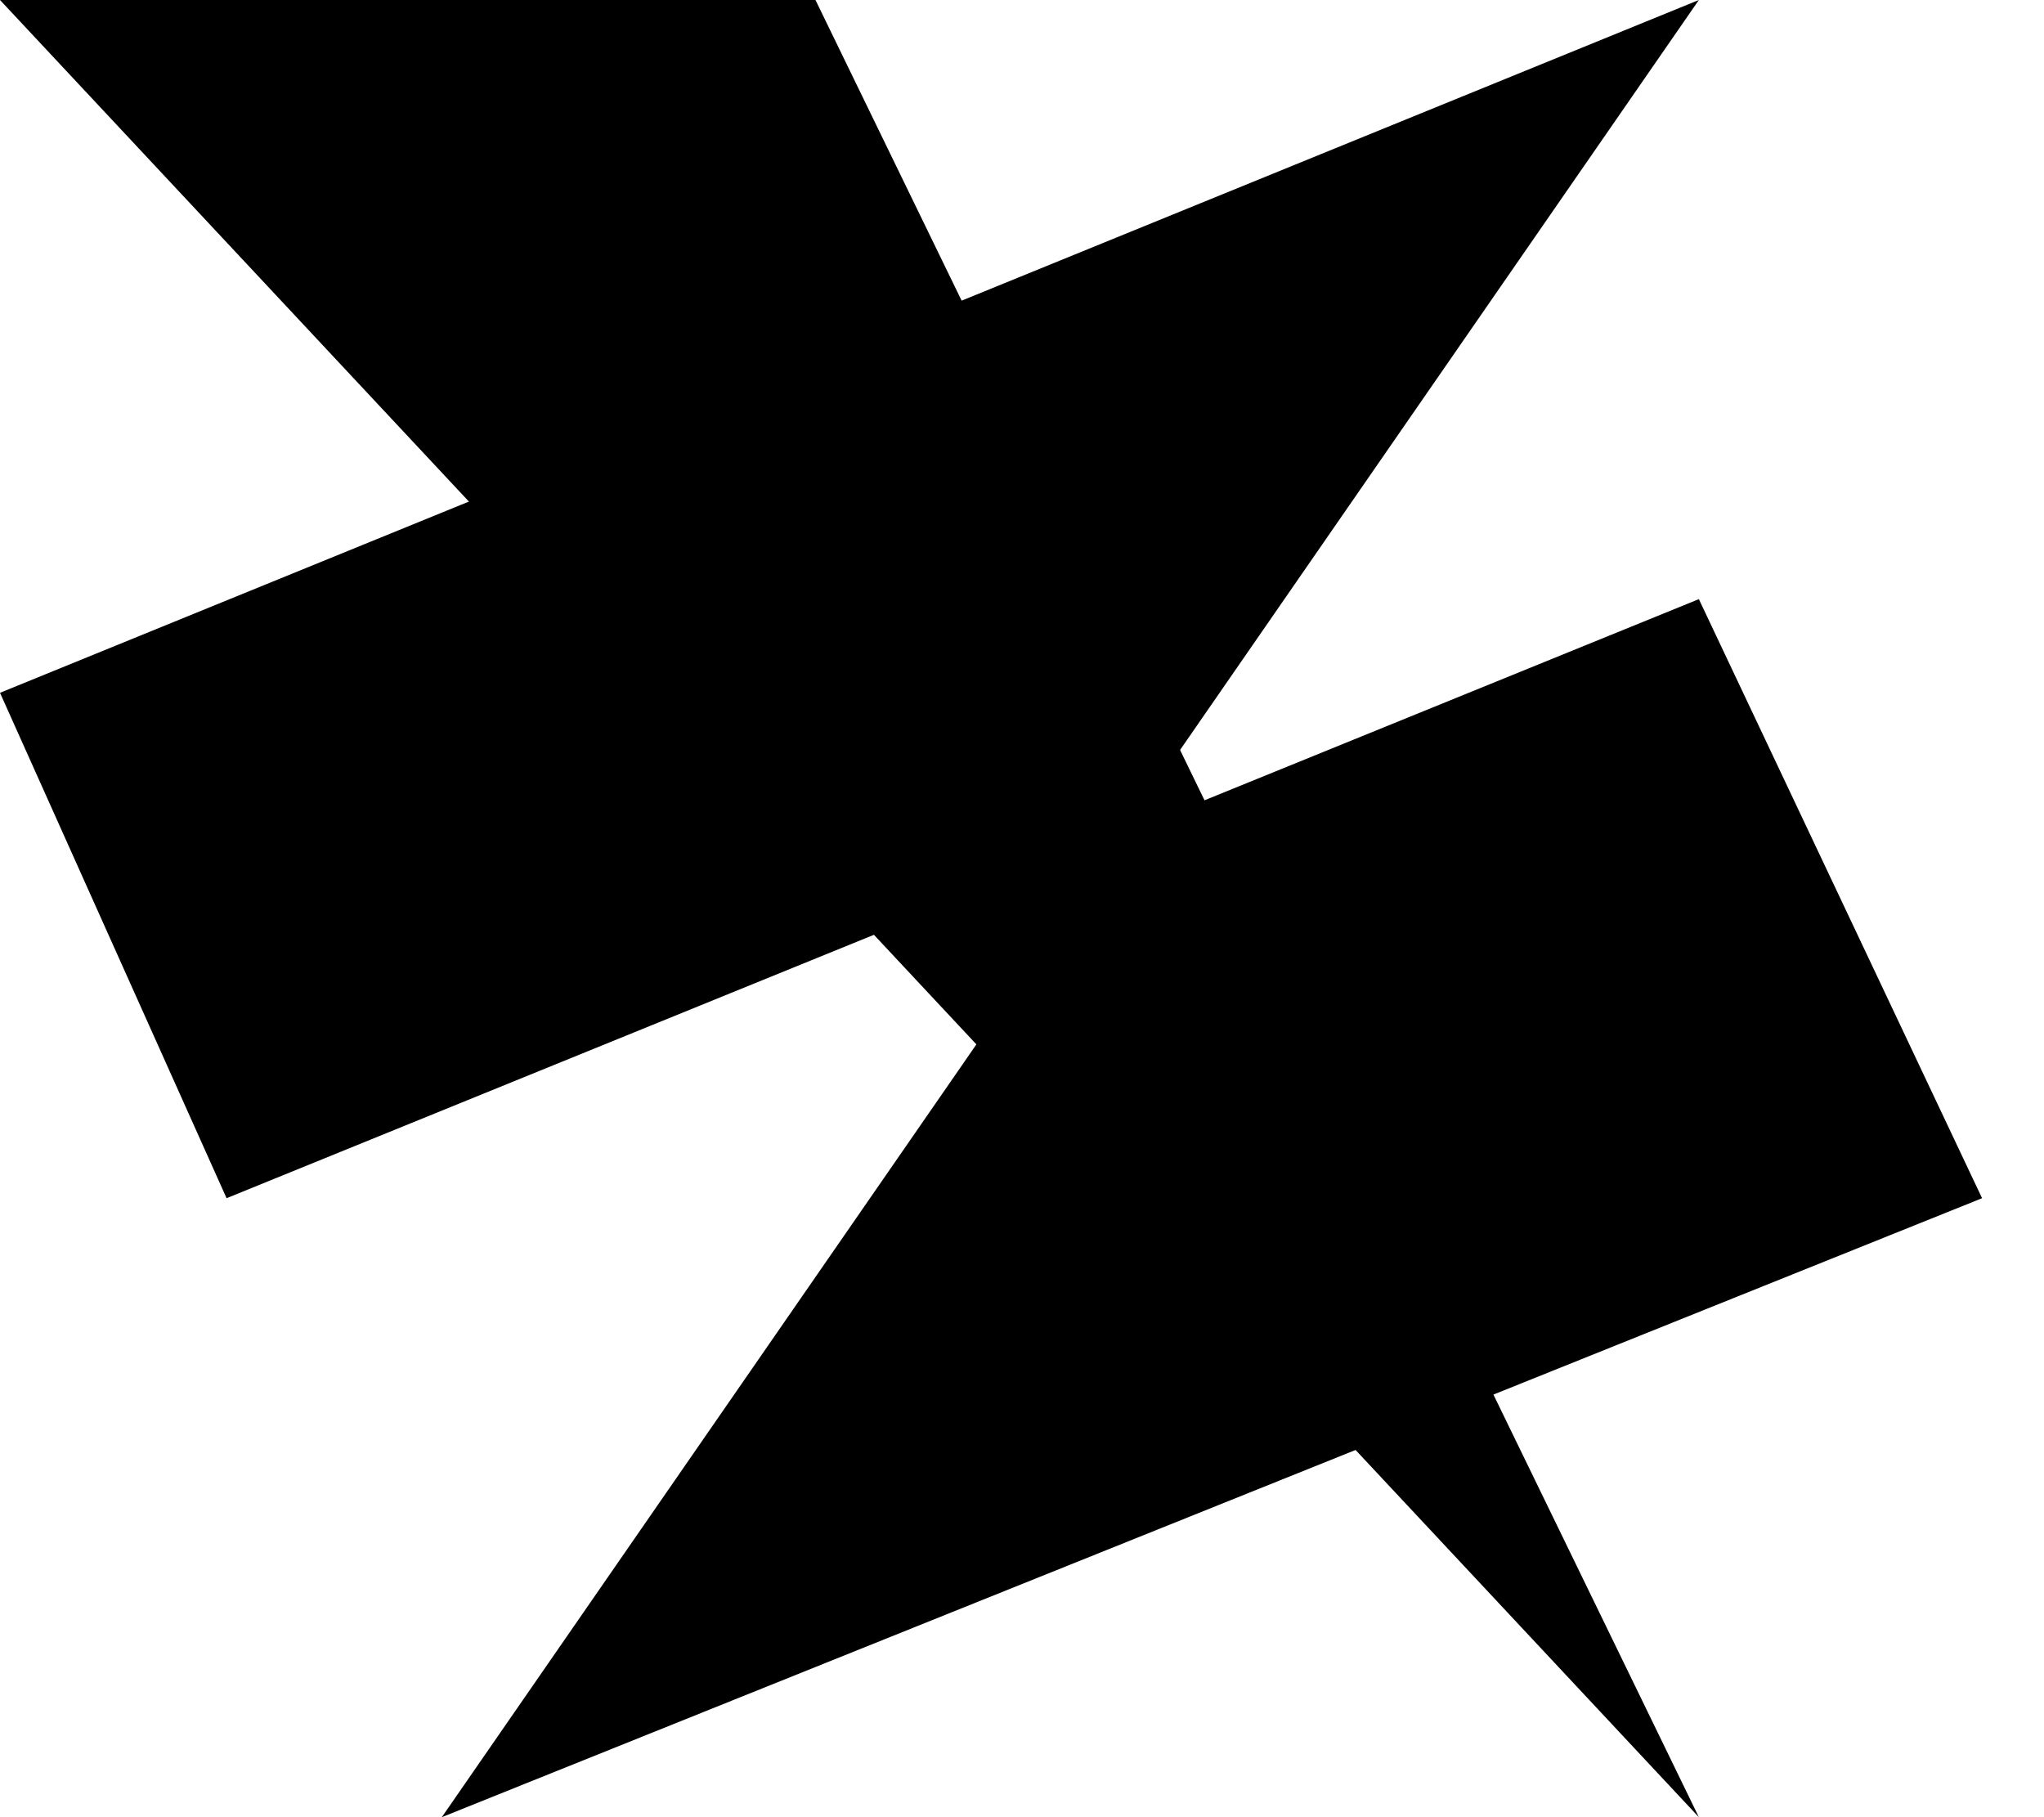 <svg width="27" height="24" viewBox="0 0 27 24" fill="none" xmlns="http://www.w3.org/2000/svg">
<g clip-path="url(#clip0_100_13)">
<path d="M22.441 24L10.772 0H0" fill="black"/>
<path d="M5.836 24L26.182 15.825L22.441 7.913L2.993 15.825L0 9.15L22.441 0" fill="black"/>
</g>
<defs>
<clipPath id="clip0_100_13">
<rect width="26.182" height="24" fill="white"/>
</clipPath>
</defs>
</svg>
